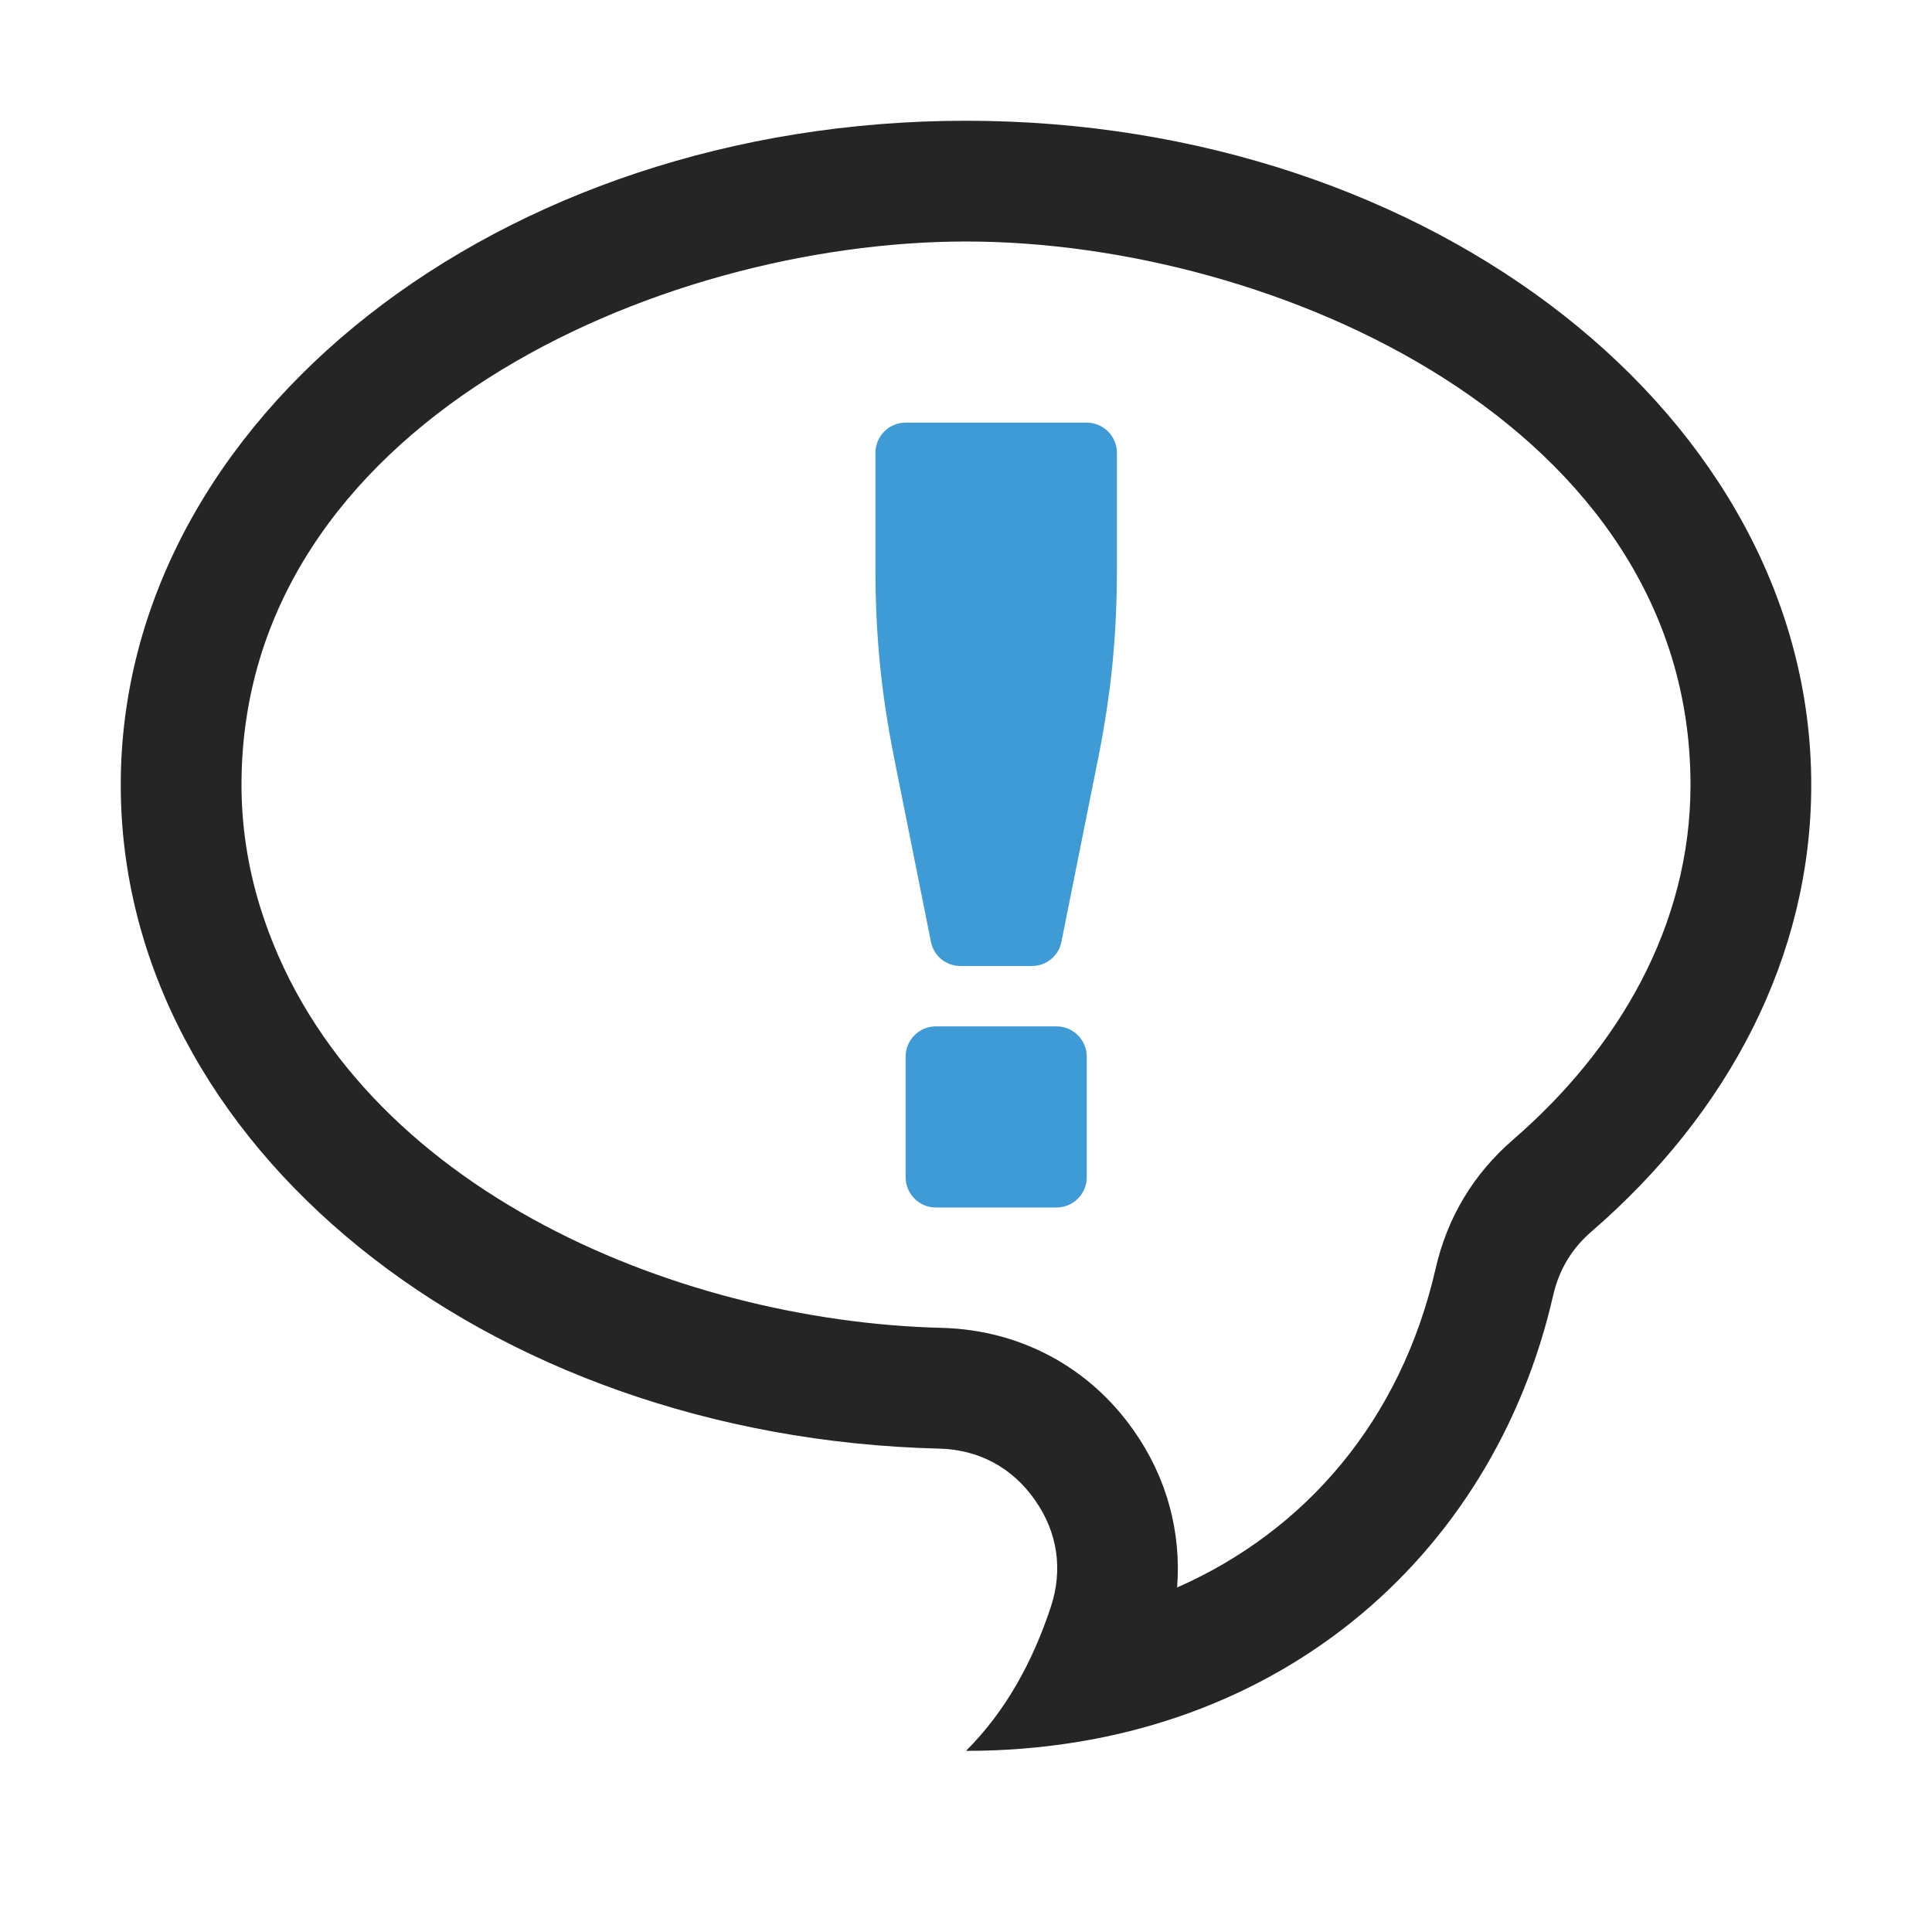 <?xml version="1.0" encoding="UTF-8"?>
<!DOCTYPE svg PUBLIC "-//W3C//DTD SVG 1.1//EN" "http://www.w3.org/Graphics/SVG/1.1/DTD/svg11.dtd">
<svg xmlns="http://www.w3.org/2000/svg" xml:space="preserve" width="1024px" height="1024px" shape-rendering="geometricPrecision" text-rendering="geometricPrecision" image-rendering="optimizeQuality" fill-rule="nonzero" clip-rule="evenodd" viewBox="0 0 10240 10240" xmlns:xlink="http://www.w3.org/1999/xlink">
	<title>speech_balloon_answer icon</title>
	<desc>speech_balloon_answer icon from the IconExperience.com O-Collection. Copyright by INCORS GmbH (www.incors.com).</desc>
	<path id="curve1" fill="#3E9BD5" d="M4800 2240l960 0c88,0 160,72 160,160l0 613c0,354 -30,657 -99,1004l-195 974c-15,76 -80,129 -157,129l-378 0c-77,0 -142,-53 -157,-129l-195 -974c-69,-347 -99,-650 -99,-1004l0 -613c0,-88 72,-160 160,-160zm160 3200l640 0c88,0 160,72 160,160l0 640c0,88 -72,160 -160,160l-640 0c-88,0 -160,-72 -160,-160l0 -640c0,-88 72,-160 160,-160z"/>
	<path id="curve0" fill="#252525" d="M5120 640c2474,0 4480,1576 4480,3520 0,911 -440,1740 -1162,2365 -108,93 -174,203 -206,341 -318,1393 -1486,2414 -3112,2414 213,-213 354,-475 449,-761 66,-198 37,-398 -84,-569 -120,-172 -298,-267 -507,-272 -2409,-59 -4338,-1611 -4338,-3518 0,-1944 2006,-3520 4480,-3520zm1119 7774c681,-300 1186,-886 1370,-1690 62,-271 200,-501 410,-683 556,-481 941,-1132 941,-1881 0,-1906 -2203,-2880 -3840,-2880 -1637,0 -3840,974 -3840,2880 0,217 33,431 96,638 452,1477 2191,2205 3617,2240 412,11 779,206 1016,544 175,248 253,539 230,832z"/>
</svg>
